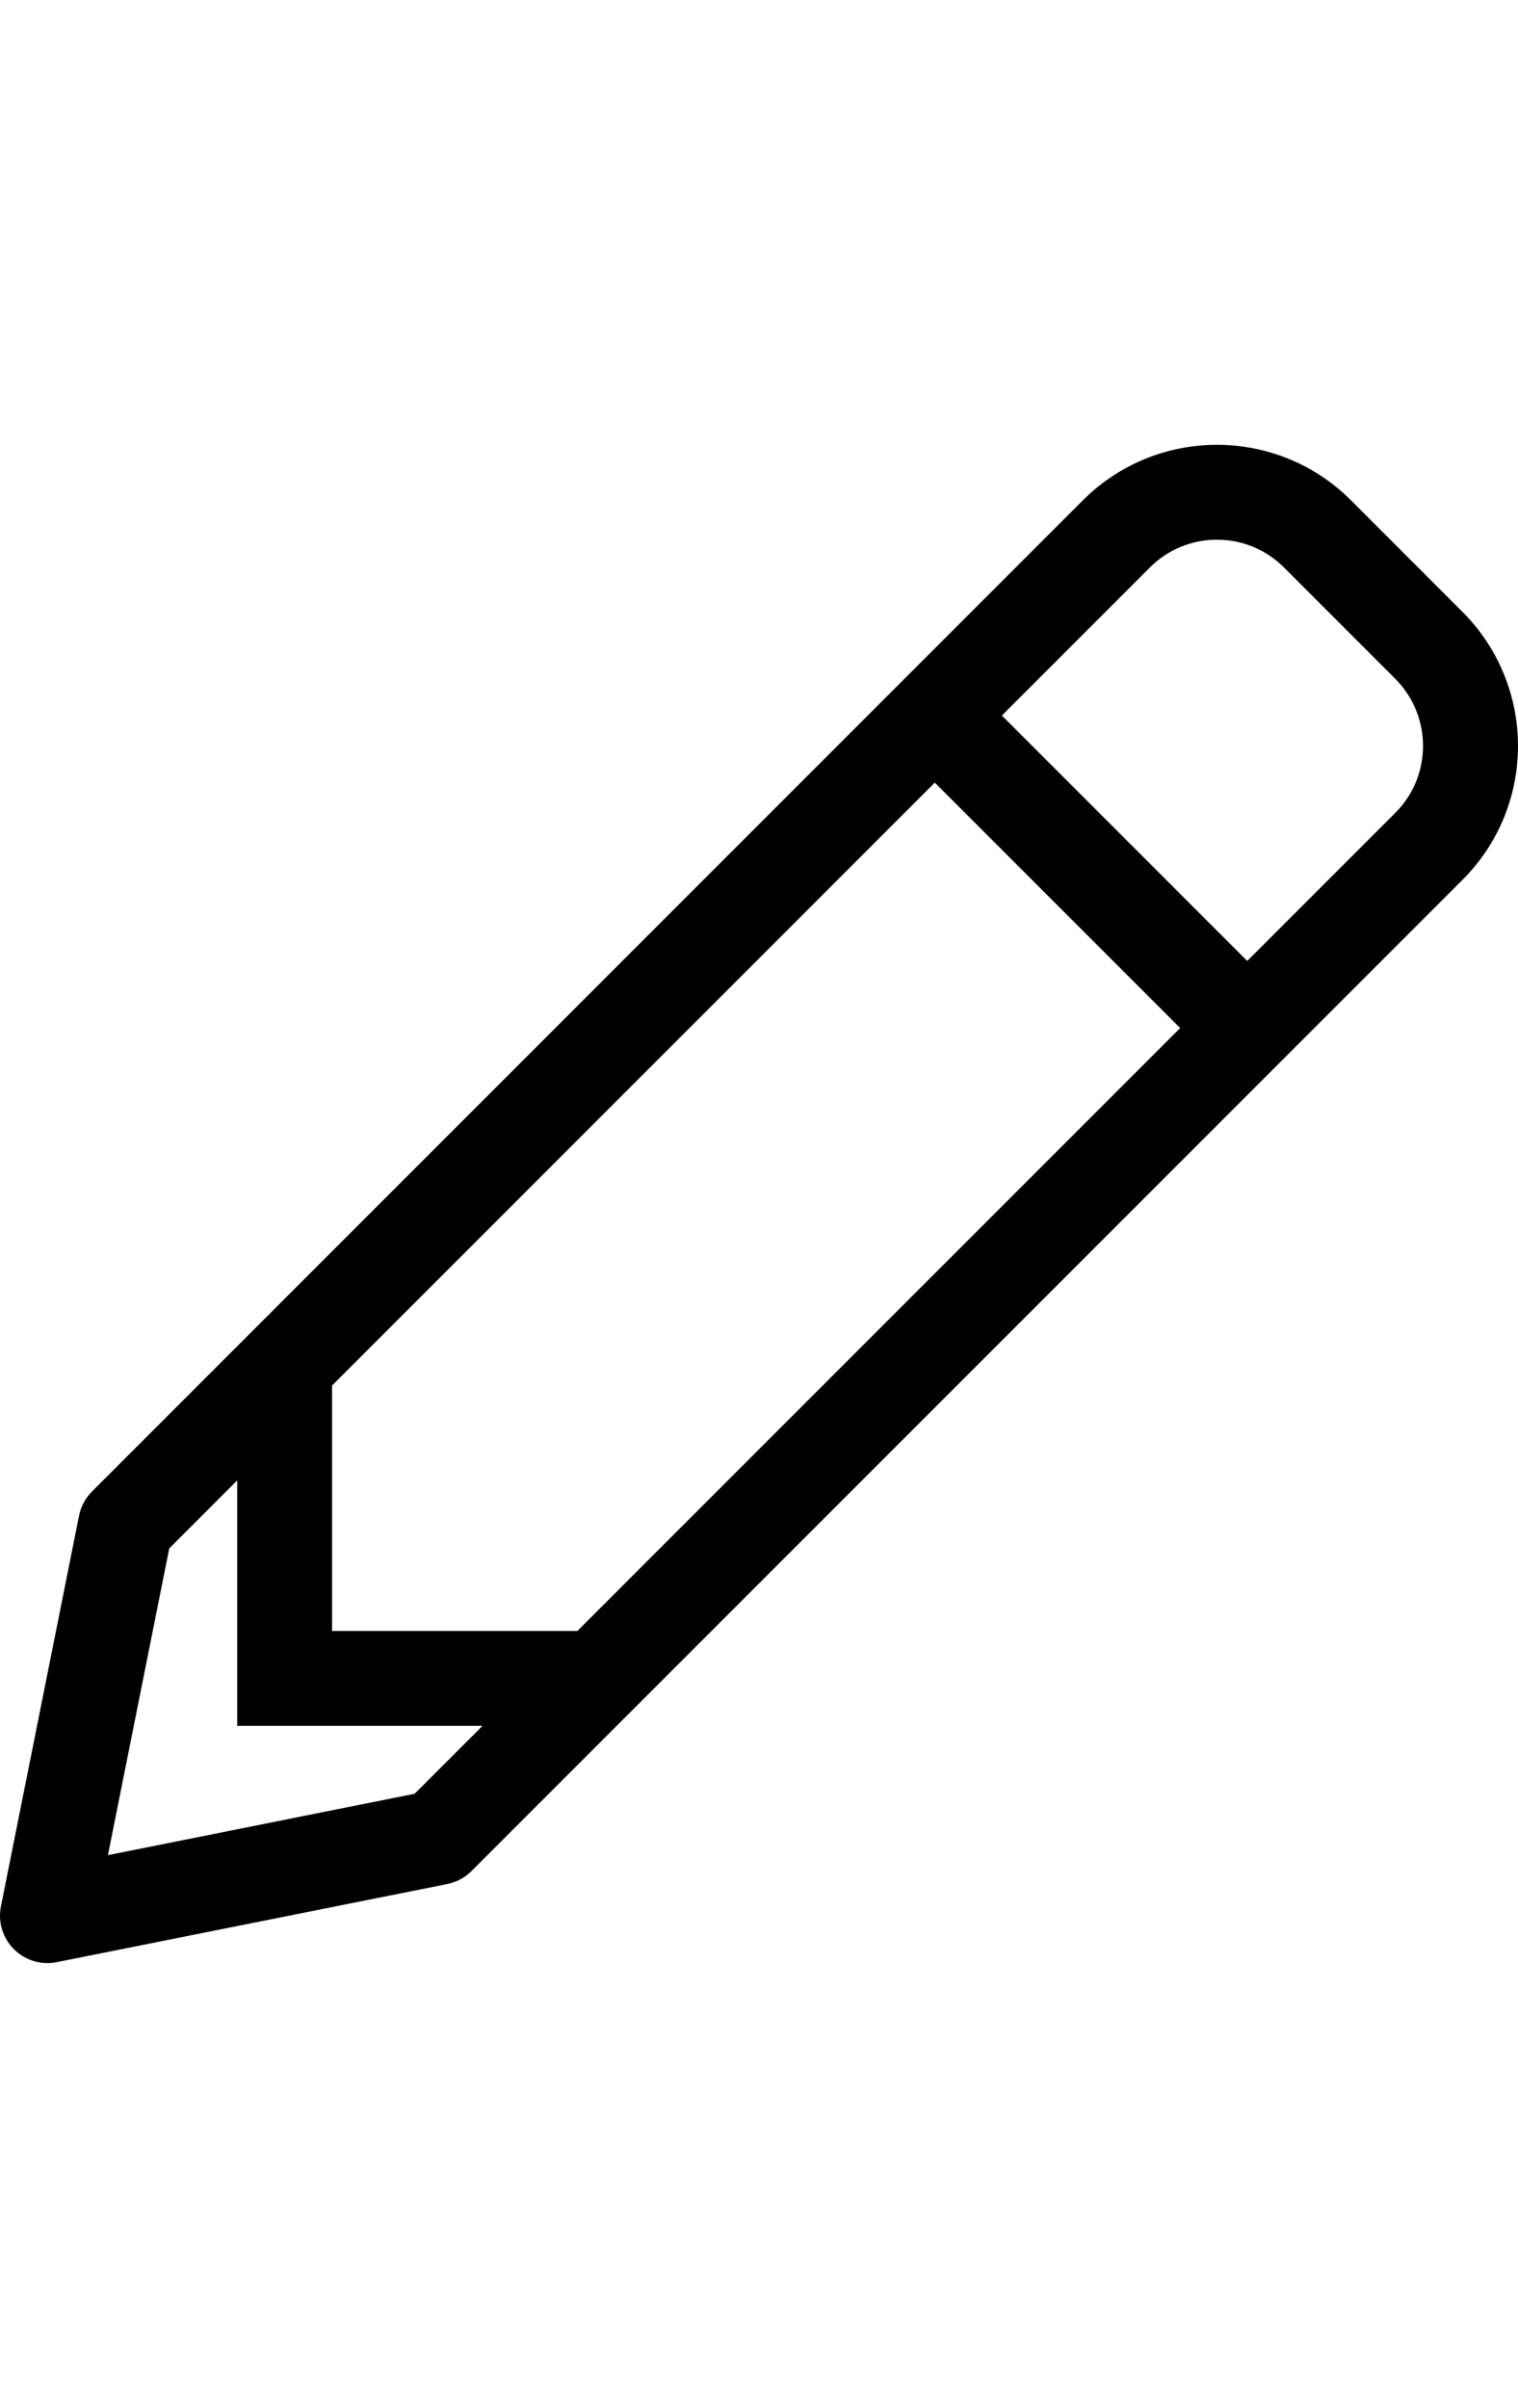 <svg xmlns="http://www.w3.org/2000/svg" viewBox="0 -150 512 812"><path d="M493.212 56.262L455.705 18.748C443.21 6.252 426.83 0 410.451 0C394.07 0 377.695 6.25 365.195 18.75L80 303.984L80 303.984L31.037 352.955C28.802 355.189 27.281 358.033 26.66 361.131L0.32 492.854C-1.704 502.967 6.156 512 15.945 512C16.994 512 18.062 511.896 19.144 511.68L150.855 485.336C153.953 484.717 156.796 483.195 159.031 480.963C159.031 480.963 178.531 461.463 207.992 432H208V431.992C300.08 339.908 490.265 149.713 493.302 146.676C518.294 121.684 518.203 81.256 493.212 56.262ZM112 317.238L315.292 113.918L398.05 196.676L194.736 400H112V317.238ZM139.832 454.906L36.404 475.594L57.087 372.158L80 349.242V432H162.736L139.832 454.906ZM470.673 124.049L420.675 174.051L337.916 91.291L387.824 41.377C393.871 35.33 401.906 32 410.451 32S427.031 35.328 433.076 41.373L470.583 78.887C483.058 91.363 483.099 111.623 470.673 124.049Z"/></svg>